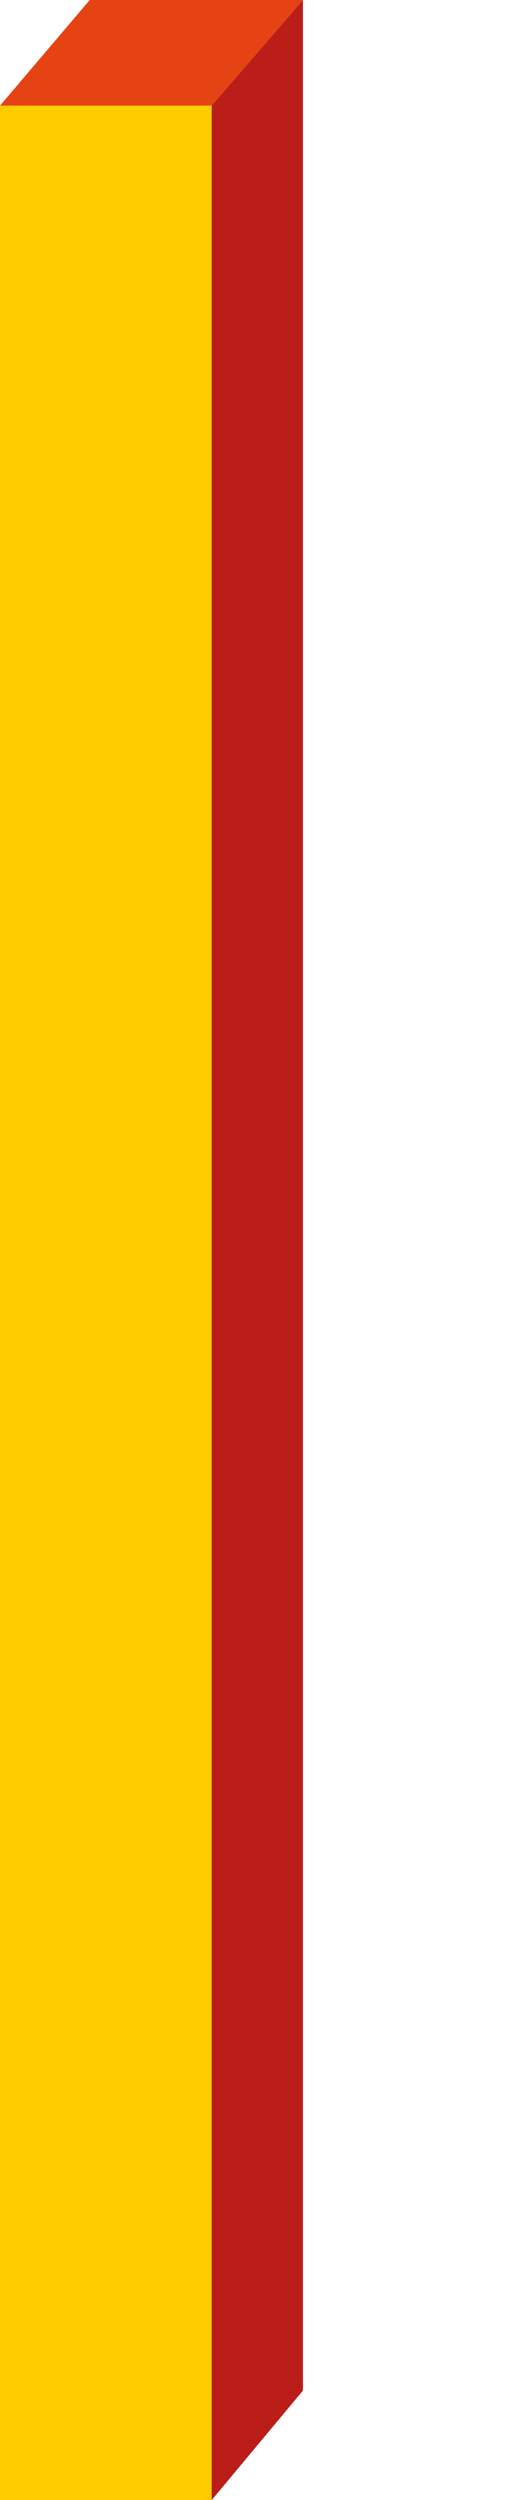 <svg id="Capa_1" data-name="Capa 1" xmlns="http://www.w3.org/2000/svg" viewBox="0 0 115.5 541.99"><defs><style>.cls-1{fill:#fc0;}.cls-2{fill:#e64314;}.cls-3{fill:#bb1e18;}</style></defs><title>barra_centesimo</title><rect class="cls-1" y="22.9" width="45.96" height="519.09" transform="translate(45.96 564.89) rotate(180)"/><polygon class="cls-2" points="19.48 0 0 22.9 45.96 22.9 65.77 0 19.48 0"/><polygon class="cls-3" points="65.77 0 65.77 518.25 45.96 541.99 45.96 22.9 65.77 0"/></svg>